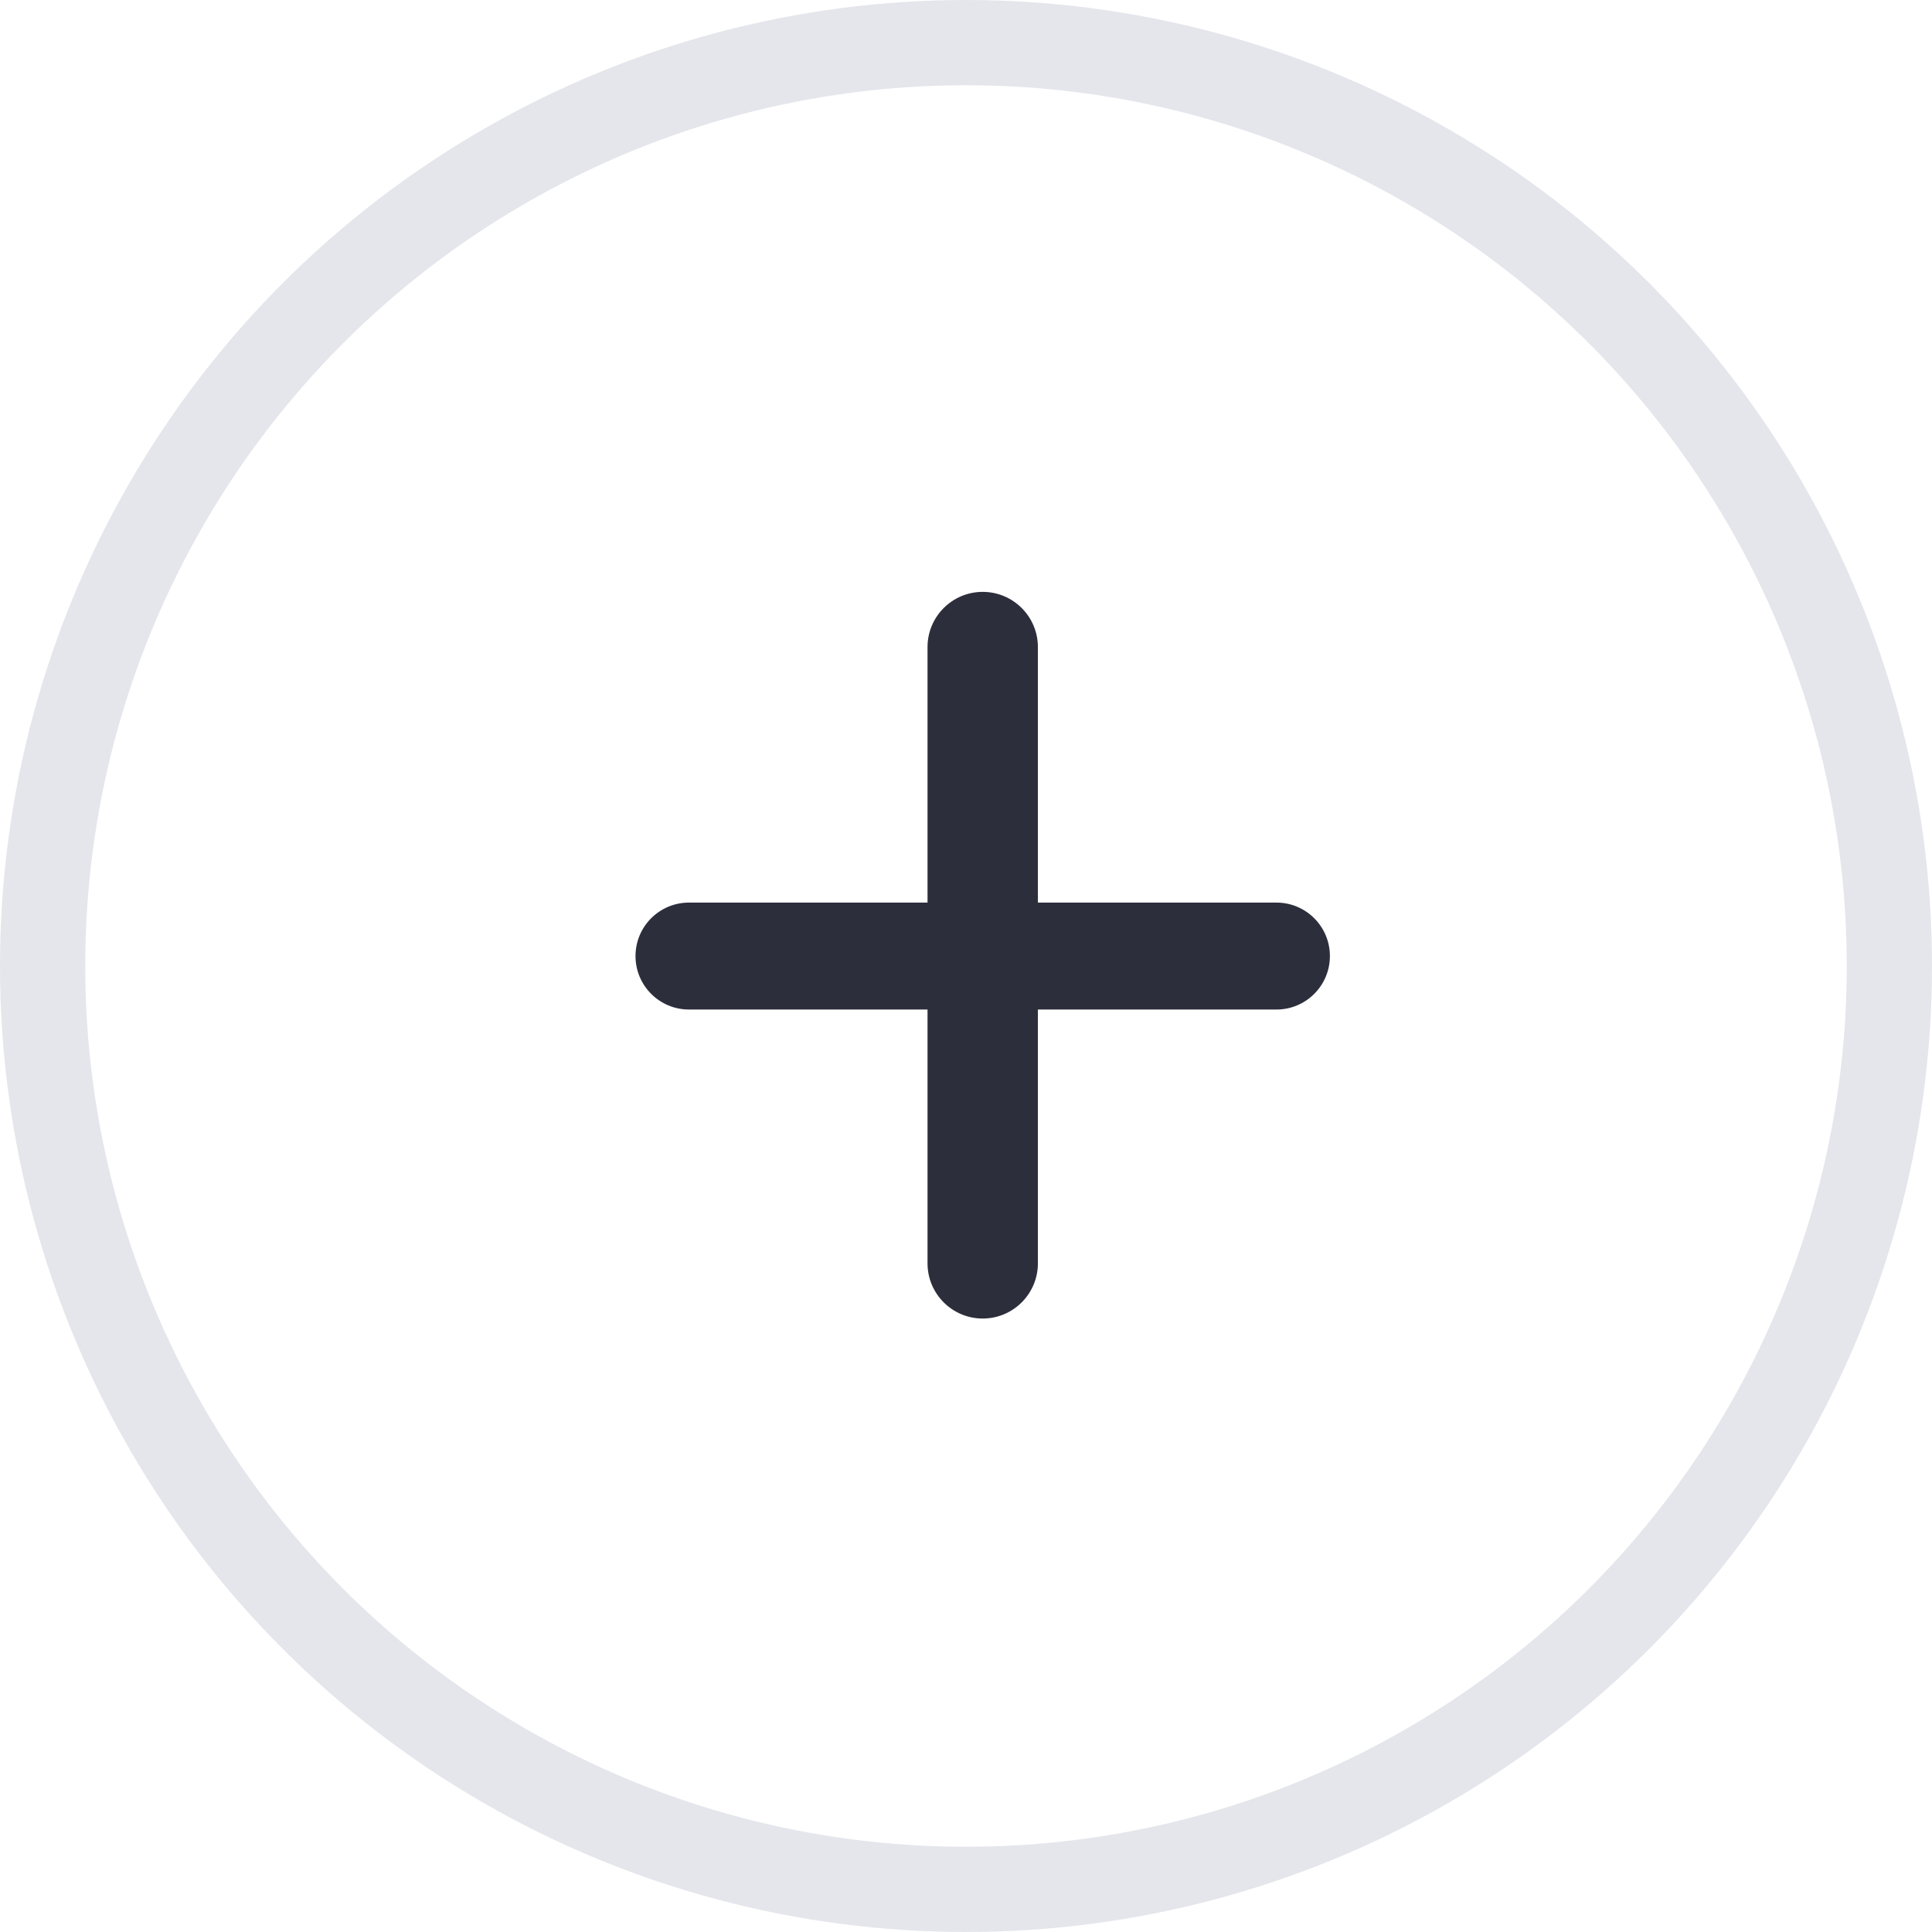 <svg width="34" height="34" viewBox="0 0 34 34" fill="none" xmlns="http://www.w3.org/2000/svg">
<circle cx="17" cy="17" r="16.25" stroke="#E4E6EB" stroke-width="1.5"/>
<path d="M12.125 17.766C11.605 17.766 11.184 17.345 11.184 16.825C11.184 16.305 11.605 15.884 12.125 15.884H22.463C22.983 15.884 23.404 16.305 23.404 16.825C23.404 17.345 22.983 17.766 22.463 17.766H12.125ZM16.323 11.387C16.323 10.851 16.758 10.416 17.294 10.416C17.83 10.416 18.265 10.851 18.265 11.387V22.233C18.265 22.769 17.83 23.204 17.294 23.204C16.758 23.204 16.323 22.769 16.323 22.233V11.387Z" fill="#2C2E3B"/>
</svg>

